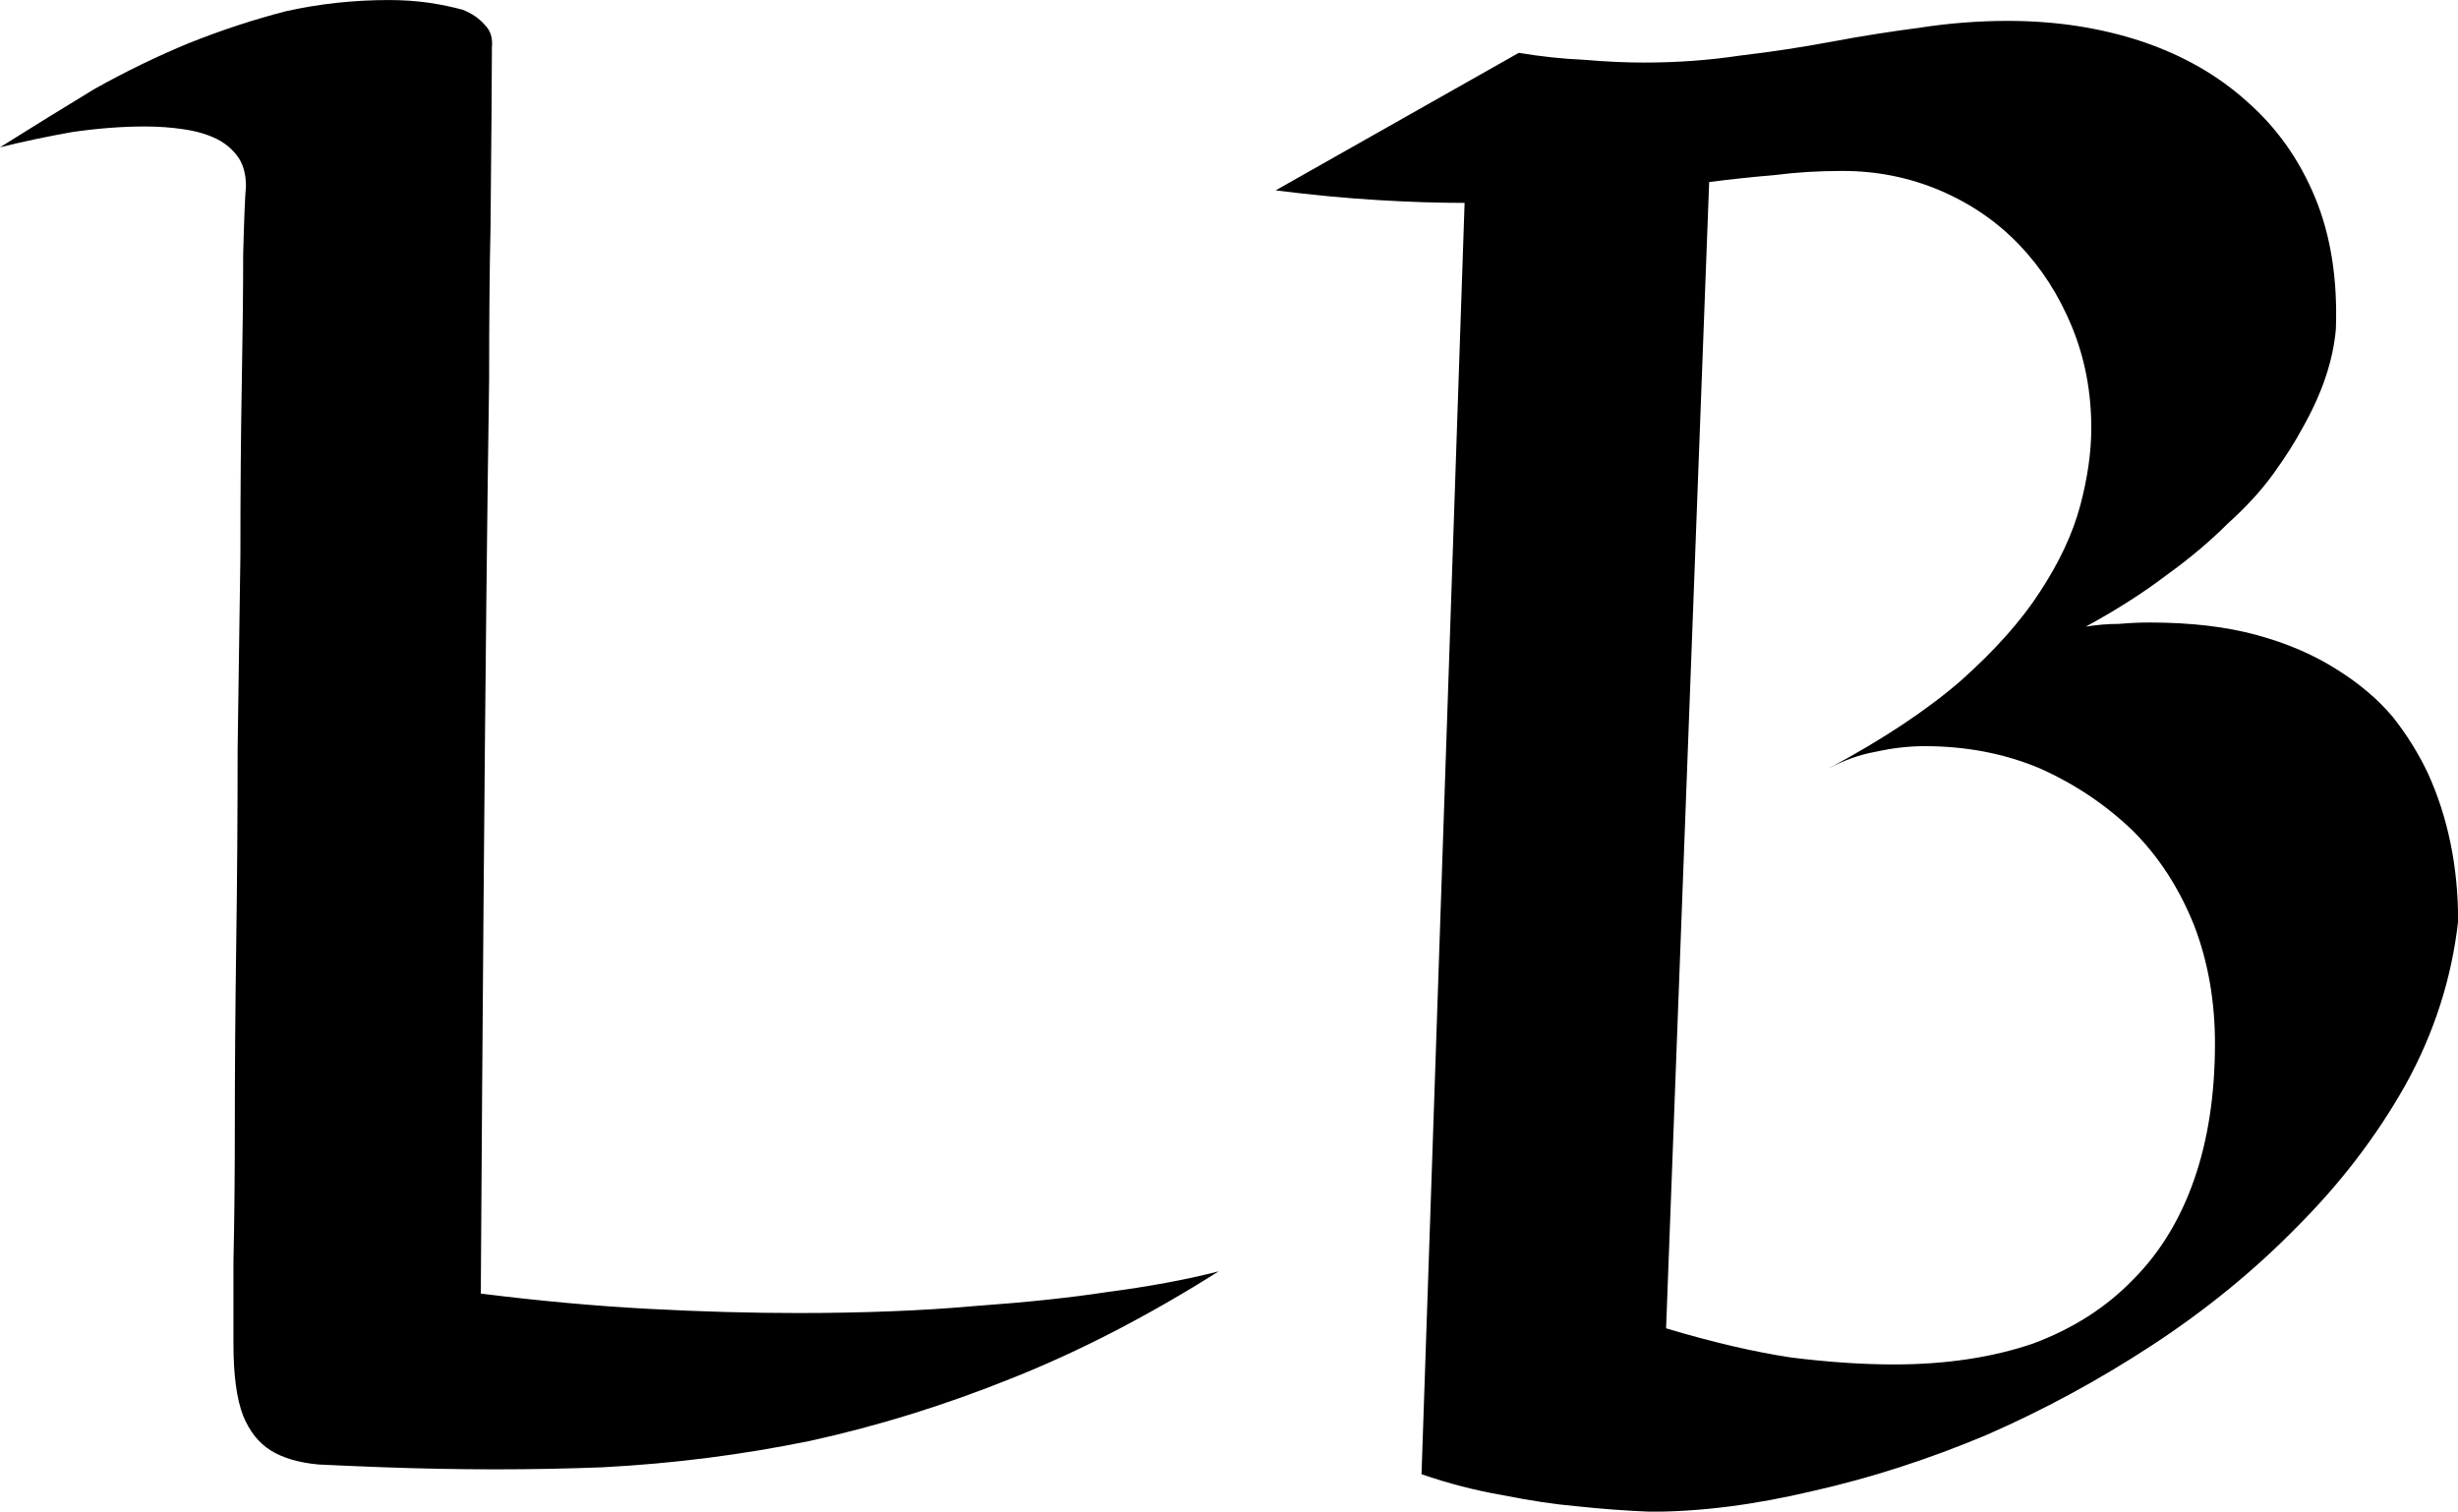 <svg data-v-423bf9ae="" xmlns="http://www.w3.org/2000/svg" viewBox="0 0 97.555 60" class="font"><!----><!----><!----><g data-v-423bf9ae="" id="0a3fa79f-eb6e-4dcf-9fcc-609f68b38297" fill="black" transform="matrix(5.515,0,0,5.515,-0.772,-34.412)"><path d="M8.91 15.39L8.91 15.39L8.91 15.39Q8.15 15.87 7.42 16.16L7.42 16.16L7.42 16.16Q6.70 16.45 5.97 16.61L5.97 16.61L5.97 16.61Q5.24 16.76 4.48 16.80L4.48 16.80L4.48 16.80Q3.72 16.83 2.90 16.80L2.90 16.80L2.90 16.80Q2.63 16.79 2.43 16.78L2.43 16.78L2.43 16.78Q2.22 16.76 2.09 16.68L2.09 16.68L2.09 16.68Q1.96 16.60 1.89 16.43L1.89 16.43L1.89 16.43Q1.82 16.25 1.82 15.91L1.82 15.91L1.82 15.91Q1.82 15.74 1.82 15.32L1.82 15.32L1.82 15.32Q1.83 14.90 1.83 14.31L1.83 14.31L1.83 14.31Q1.83 13.73 1.84 13.03L1.84 13.03L1.84 13.03Q1.85 12.34 1.85 11.63L1.85 11.63L1.85 11.63Q1.86 10.92 1.87 10.24L1.87 10.24L1.87 10.24Q1.87 9.56 1.88 9.00L1.88 9.00L1.88 9.00Q1.89 8.45 1.89 8.07L1.89 8.07L1.89 8.07Q1.90 7.69 1.91 7.58L1.91 7.58L1.91 7.58Q1.91 7.46 1.86 7.38L1.86 7.38L1.86 7.38Q1.80 7.29 1.70 7.24L1.70 7.24L1.70 7.24Q1.60 7.19 1.46 7.17L1.46 7.17L1.46 7.17Q1.33 7.15 1.18 7.15L1.18 7.15L1.18 7.15Q0.94 7.15 0.66 7.19L0.66 7.19L0.66 7.19Q0.38 7.24 0.14 7.30L0.14 7.30L0.14 7.30Q0.49 7.08 0.82 6.88L0.82 6.88L0.82 6.88Q1.16 6.69 1.50 6.55L1.50 6.55L1.50 6.55Q1.85 6.41 2.20 6.32L2.20 6.32L2.20 6.32Q2.56 6.24 2.94 6.24L2.94 6.24L2.94 6.24Q3.09 6.24 3.23 6.26L3.23 6.26L3.23 6.26Q3.36 6.28 3.47 6.31L3.47 6.31L3.47 6.31Q3.57 6.35 3.63 6.42L3.63 6.42L3.63 6.42Q3.69 6.48 3.68 6.58L3.68 6.58L3.68 6.58Q3.68 6.84 3.67 7.88L3.67 7.88L3.67 7.88Q3.66 8.32 3.66 8.98L3.66 8.98L3.66 8.98Q3.65 9.63 3.64 10.56L3.64 10.56L3.64 10.56Q3.63 11.49 3.62 12.73L3.62 12.73L3.62 12.73Q3.61 13.96 3.60 15.55L3.60 15.55L3.60 15.55Q4.24 15.63 4.81 15.66L4.81 15.66L4.81 15.66Q5.37 15.69 5.88 15.69L5.88 15.69L5.88 15.69Q6.59 15.69 7.15 15.64L7.15 15.64L7.15 15.64Q7.71 15.60 8.10 15.54L8.10 15.54L8.10 15.54Q8.56 15.48 8.91 15.39ZM17.83 12.87L17.83 12.87L17.83 12.87Q17.76 13.49 17.45 14.05L17.45 14.05L17.45 14.05Q17.14 14.60 16.67 15.07L16.67 15.07L16.67 15.07Q16.21 15.54 15.63 15.92L15.63 15.92L15.63 15.92Q15.05 16.30 14.43 16.57L14.43 16.57L14.43 16.57Q13.81 16.83 13.19 16.97L13.19 16.97L13.19 16.97Q12.56 17.12 12.02 17.12L12.02 17.12L12.02 17.12Q11.76 17.11 11.48 17.08L11.48 17.08L11.48 17.08Q11.25 17.06 10.95 17.00L10.95 17.00L10.95 17.00Q10.66 16.95 10.37 16.85L10.37 16.85L10.68 7.70L10.68 7.70Q10.39 7.70 10.06 7.68L10.06 7.68L10.06 7.68Q9.72 7.66 9.32 7.61L9.32 7.61L11.07 6.62L11.07 6.62Q11.31 6.66 11.54 6.67L11.54 6.67L11.54 6.67Q11.77 6.69 11.97 6.69L11.97 6.69L11.97 6.69Q12.33 6.69 12.66 6.64L12.66 6.64L12.66 6.64Q13.00 6.60 13.32 6.54L13.32 6.54L13.32 6.54Q13.64 6.48 13.95 6.44L13.95 6.44L13.95 6.44Q14.27 6.39 14.59 6.39L14.59 6.39L14.59 6.39Q15.11 6.39 15.56 6.54L15.56 6.54L15.56 6.54Q16.00 6.69 16.31 6.97L16.31 6.97L16.31 6.97Q16.63 7.25 16.80 7.66L16.80 7.66L16.80 7.66Q16.97 8.07 16.95 8.61L16.95 8.61L16.95 8.61Q16.92 8.95 16.71 9.32L16.71 9.32L16.71 9.32Q16.63 9.47 16.50 9.65L16.50 9.65L16.50 9.65Q16.37 9.83 16.17 10.01L16.17 10.01L16.17 10.01Q15.98 10.20 15.73 10.38L15.73 10.38L15.73 10.38Q15.48 10.57 15.15 10.75L15.15 10.75L15.15 10.75Q15.27 10.73 15.39 10.73L15.39 10.73L15.39 10.73Q15.50 10.72 15.61 10.72L15.61 10.72L15.61 10.72Q16.05 10.72 16.38 10.81L16.38 10.81L16.38 10.81Q16.71 10.90 16.96 11.06L16.96 11.06L16.96 11.06Q17.20 11.21 17.36 11.40L17.36 11.40L17.36 11.40Q17.51 11.59 17.61 11.80L17.61 11.80L17.61 11.80Q17.83 12.28 17.83 12.87ZM13.77 16.06L13.77 16.06L13.77 16.06Q14.33 16.06 14.77 15.91L14.77 15.91L14.77 15.91Q15.20 15.75 15.49 15.45L15.49 15.45L15.49 15.45Q15.78 15.16 15.93 14.73L15.93 14.73L15.93 14.73Q16.08 14.30 16.08 13.75L16.08 13.75L16.08 13.75Q16.08 13.29 15.93 12.90L15.93 12.90L15.93 12.90Q15.77 12.50 15.49 12.22L15.49 12.22L15.49 12.22Q15.20 11.94 14.82 11.77L14.82 11.77L14.82 11.77Q14.44 11.61 13.99 11.61L13.99 11.61L13.99 11.61Q13.82 11.61 13.64 11.65L13.64 11.65L13.64 11.65Q13.47 11.68 13.30 11.77L13.30 11.77L13.30 11.77Q13.88 11.46 14.25 11.14L14.25 11.14L14.25 11.14Q14.62 10.81 14.82 10.50L14.82 10.50L14.82 10.50Q15.03 10.18 15.11 9.88L15.11 9.88L15.11 9.88Q15.19 9.58 15.19 9.32L15.19 9.32L15.19 9.32Q15.19 8.93 15.05 8.59L15.05 8.59L15.05 8.59Q14.91 8.25 14.67 8.00L14.67 8.00L14.67 8.00Q14.43 7.75 14.10 7.61L14.10 7.61L14.10 7.61Q13.77 7.47 13.40 7.47L13.40 7.47L13.40 7.47Q13.14 7.47 12.91 7.50L12.91 7.50L12.91 7.50Q12.67 7.52 12.44 7.55L12.44 7.55L12.13 15.80L12.13 15.80Q12.63 15.95 13.03 16.01L13.03 16.01L13.03 16.01Q13.43 16.06 13.77 16.06Z"></path></g><!----><!----></svg>